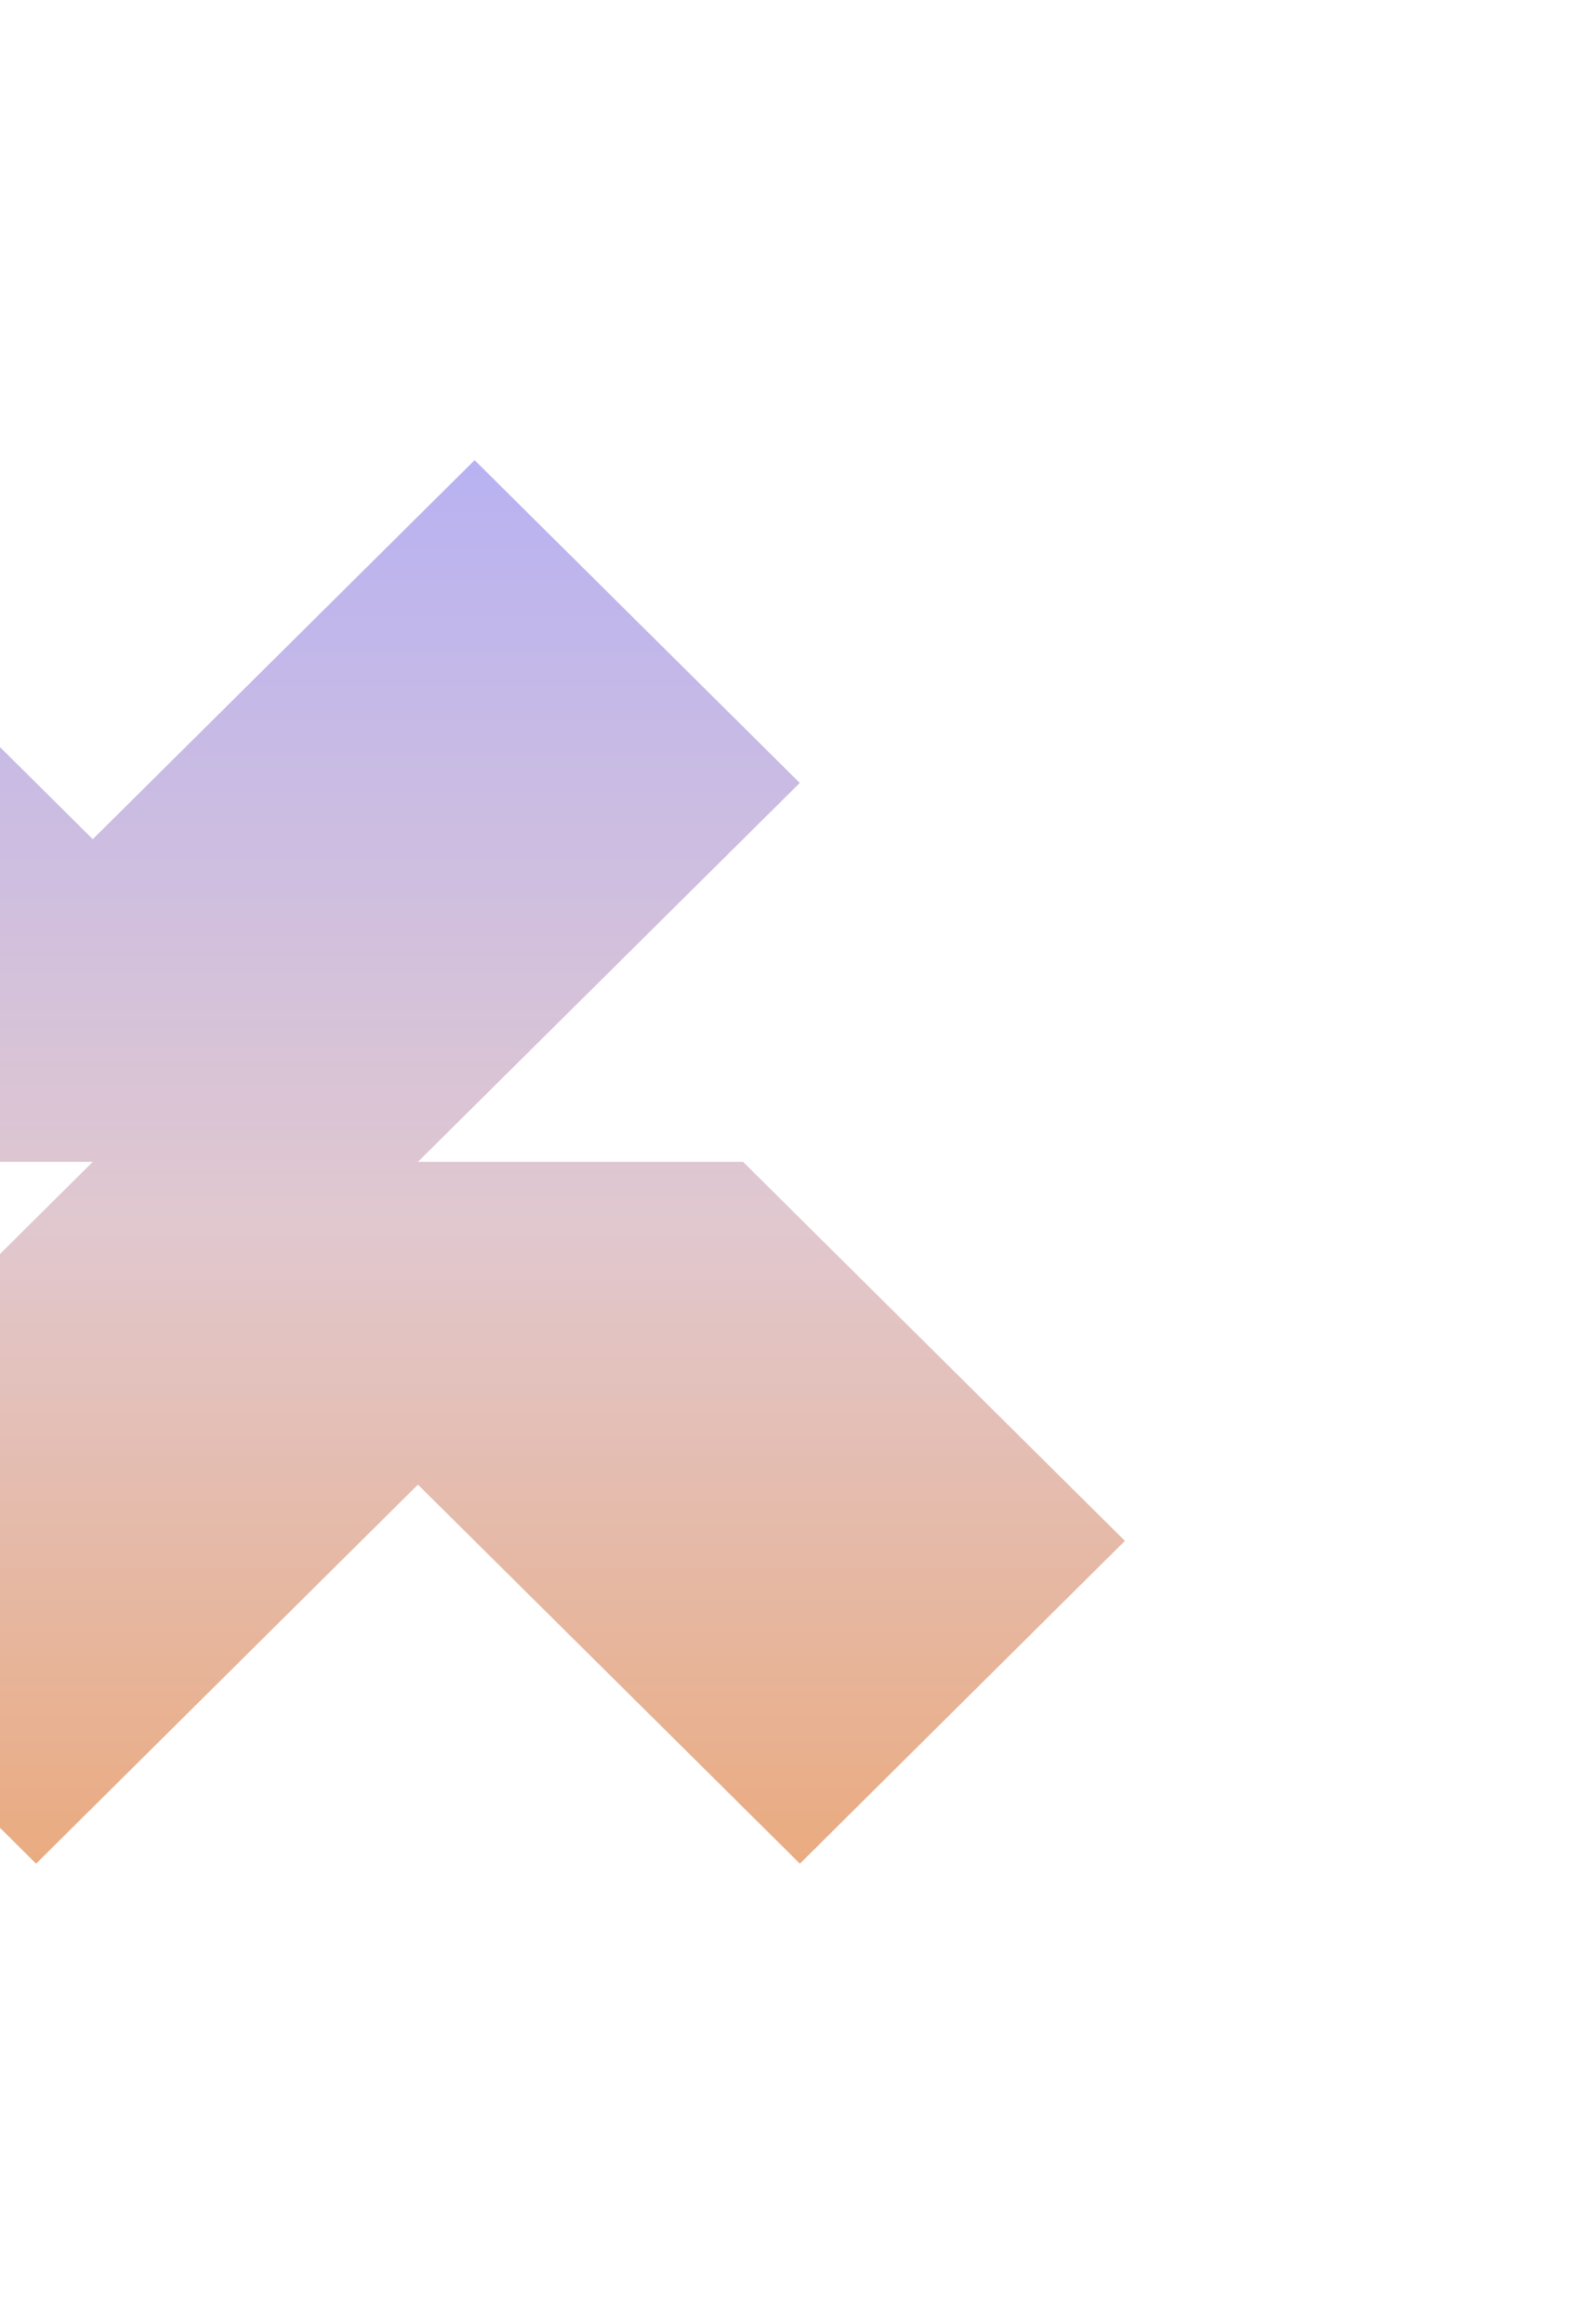 <svg width="689" height="1010" viewBox="0 0 689 1010" fill="none" xmlns="http://www.w3.org/2000/svg">
<g filter="url(#filter0_f_4225_20450)">
<path d="M489 669.714L347.713 810L181.672 645.258L15.688 810L-125.6 669.714L40.328 504.972H-101.016L-267 340.286L-125.656 200L40.328 364.742L206.312 200L347.656 340.286L181.672 504.972H323.016L489 669.714Z" fill="url(#paint0_linear_4225_20450)"/>
</g>
<defs>
<filter id="filter0_f_4225_20450" x="-467" y="0" width="1156" height="1010" filterUnits="userSpaceOnUse" color-interpolation-filters="sRGB">
<feFlood flood-opacity="0" result="BackgroundImageFix"/>
<feBlend mode="normal" in="SourceGraphic" in2="BackgroundImageFix" result="shape"/>
<feGaussianBlur stdDeviation="100" result="effect1_foregroundBlur_4225_20450"/>
</filter>
<linearGradient id="paint0_linear_4225_20450" x1="111" y1="200" x2="111" y2="810" gradientUnits="userSpaceOnUse">
<stop stop-color="#B8B2F2"/>
<stop offset="0.545" stop-color="#E1C8CF"/>
<stop offset="1" stop-color="#EAAB80"/>
</linearGradient>
</defs>
</svg>
